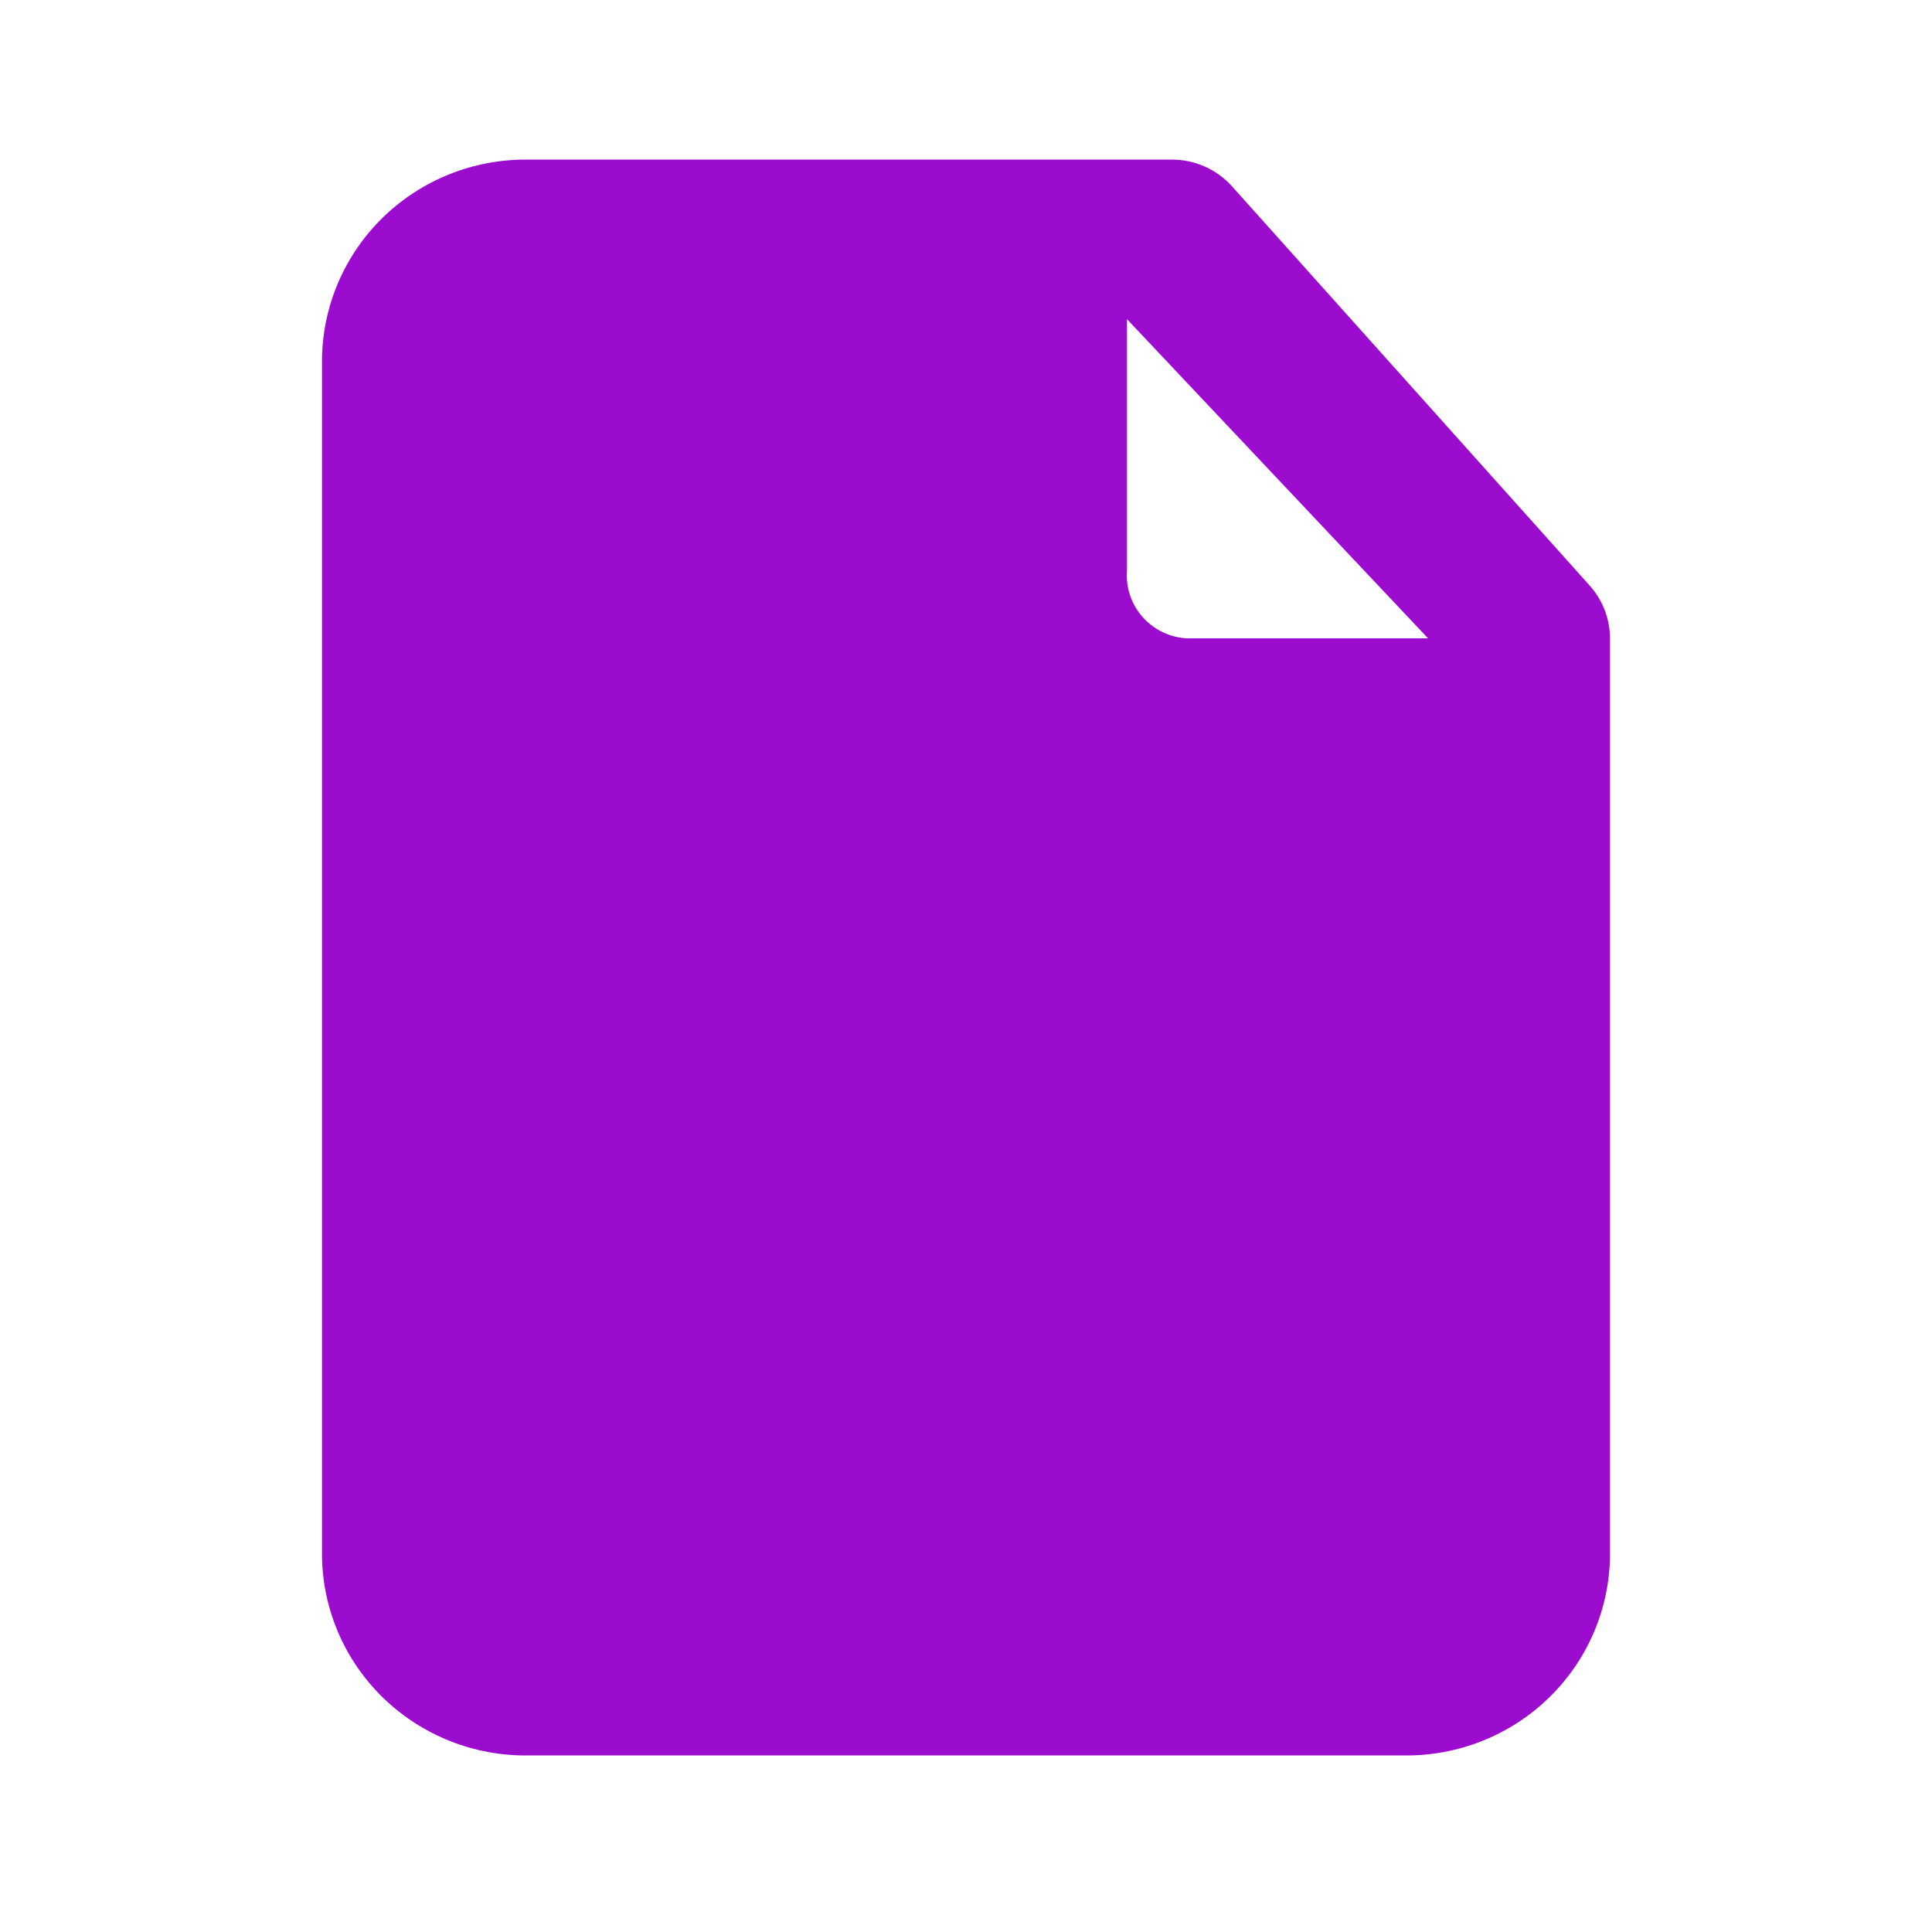 <svg width="114" height="113" viewBox="0 0 114 113" fill="none" xmlns="http://www.w3.org/2000/svg">
<path d="M93.765 34.512L72.675 10.97C72.231 10.483 71.689 10.092 71.083 9.825C70.478 9.557 69.823 9.418 69.16 9.417H31.16C29.582 9.398 28.015 9.688 26.55 10.269C25.085 10.851 23.749 11.712 22.62 12.806C21.491 13.899 20.59 15.201 19.969 16.64C19.348 18.078 19.018 19.623 19 21.188V91.812C19.018 93.377 19.348 94.922 19.969 96.36C20.59 97.799 21.491 99.101 22.62 100.194C23.749 101.288 25.085 102.149 26.55 102.731C28.015 103.312 29.582 103.602 31.16 103.583H82.84C84.418 103.602 85.984 103.312 87.45 102.731C88.915 102.149 90.25 101.288 91.379 100.194C92.509 99.101 93.41 97.799 94.031 96.36C94.652 94.922 94.981 93.377 95 91.812V37.667C94.997 36.5 94.557 35.376 93.765 34.512ZM66.5 18.833L84.265 37.667H70.015C69.517 37.637 69.031 37.509 68.584 37.291C68.137 37.073 67.738 36.769 67.411 36.396C67.084 36.024 66.835 35.59 66.678 35.121C66.522 34.652 66.461 34.157 66.5 33.665V18.833Z" fill="#9C0CCF"/>
</svg>
